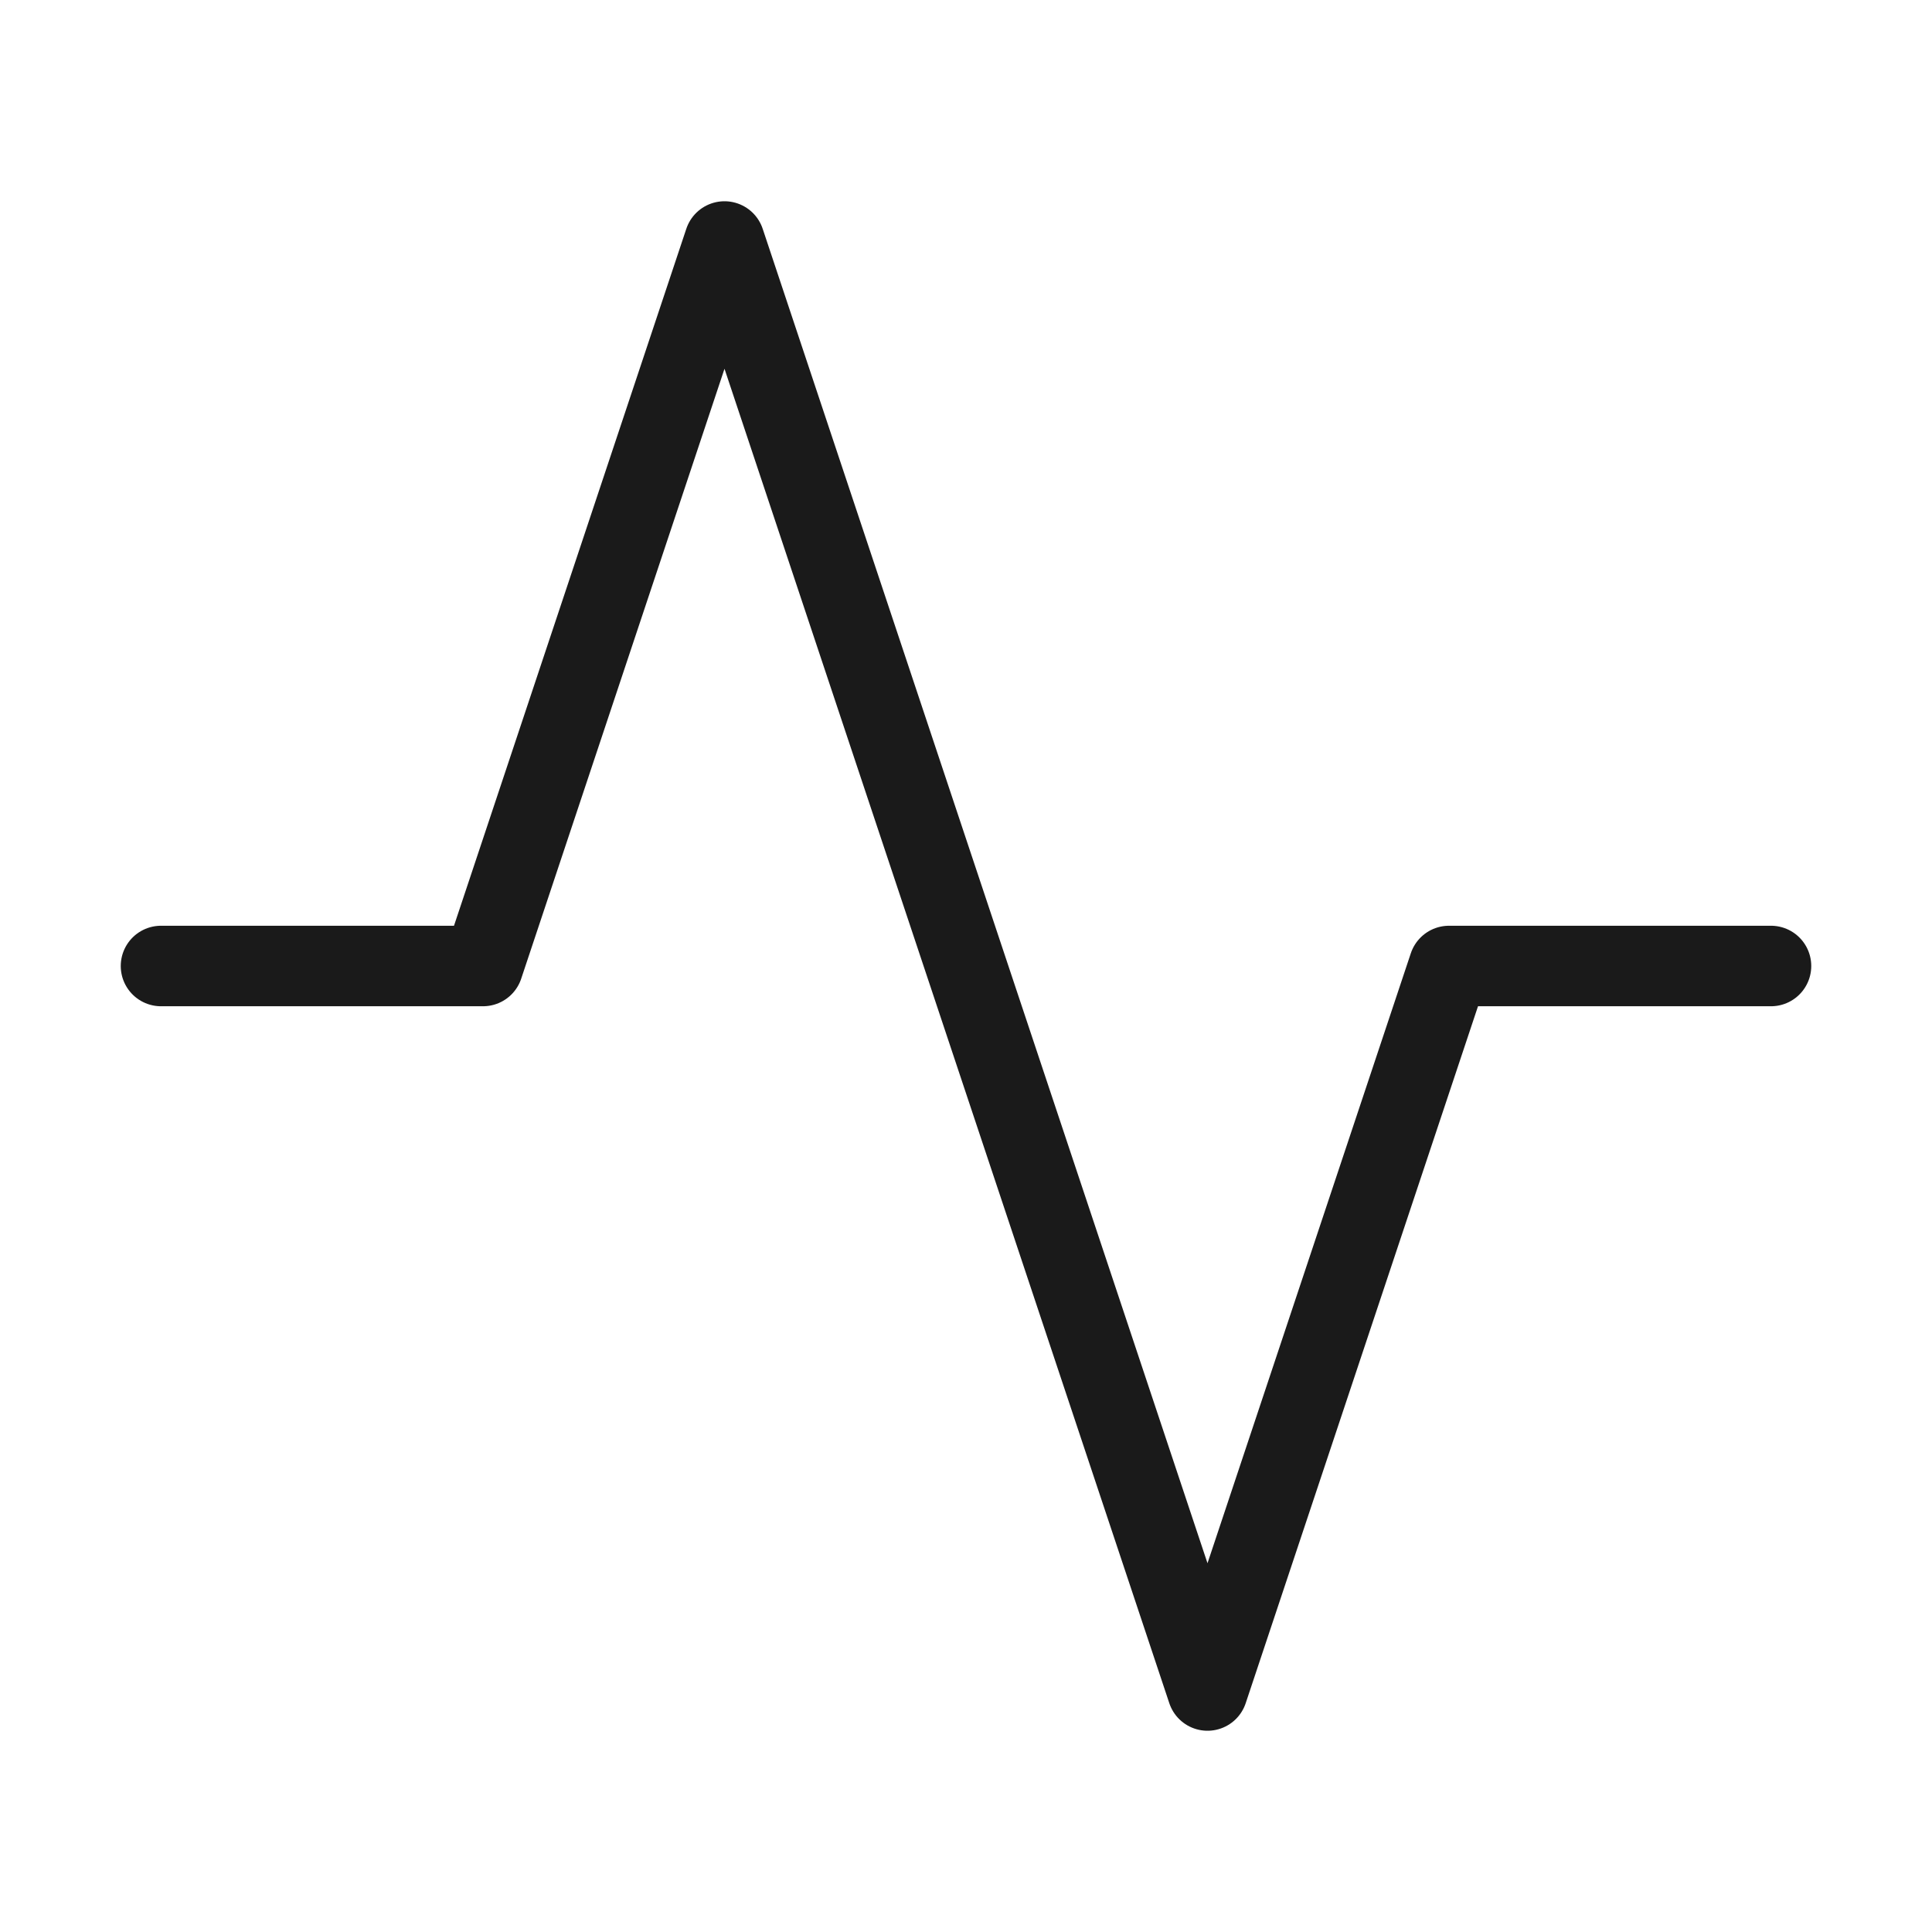 <svg xmlns="http://www.w3.org/2000/svg" viewBox="0 0 24 24" fill="none" stroke="#1a1a1a" stroke-width="1" stroke-linecap="round" stroke-linejoin="round"><polyline points="22 12 18 12 15 21 9 3 6 12 2 12"></polyline></svg>